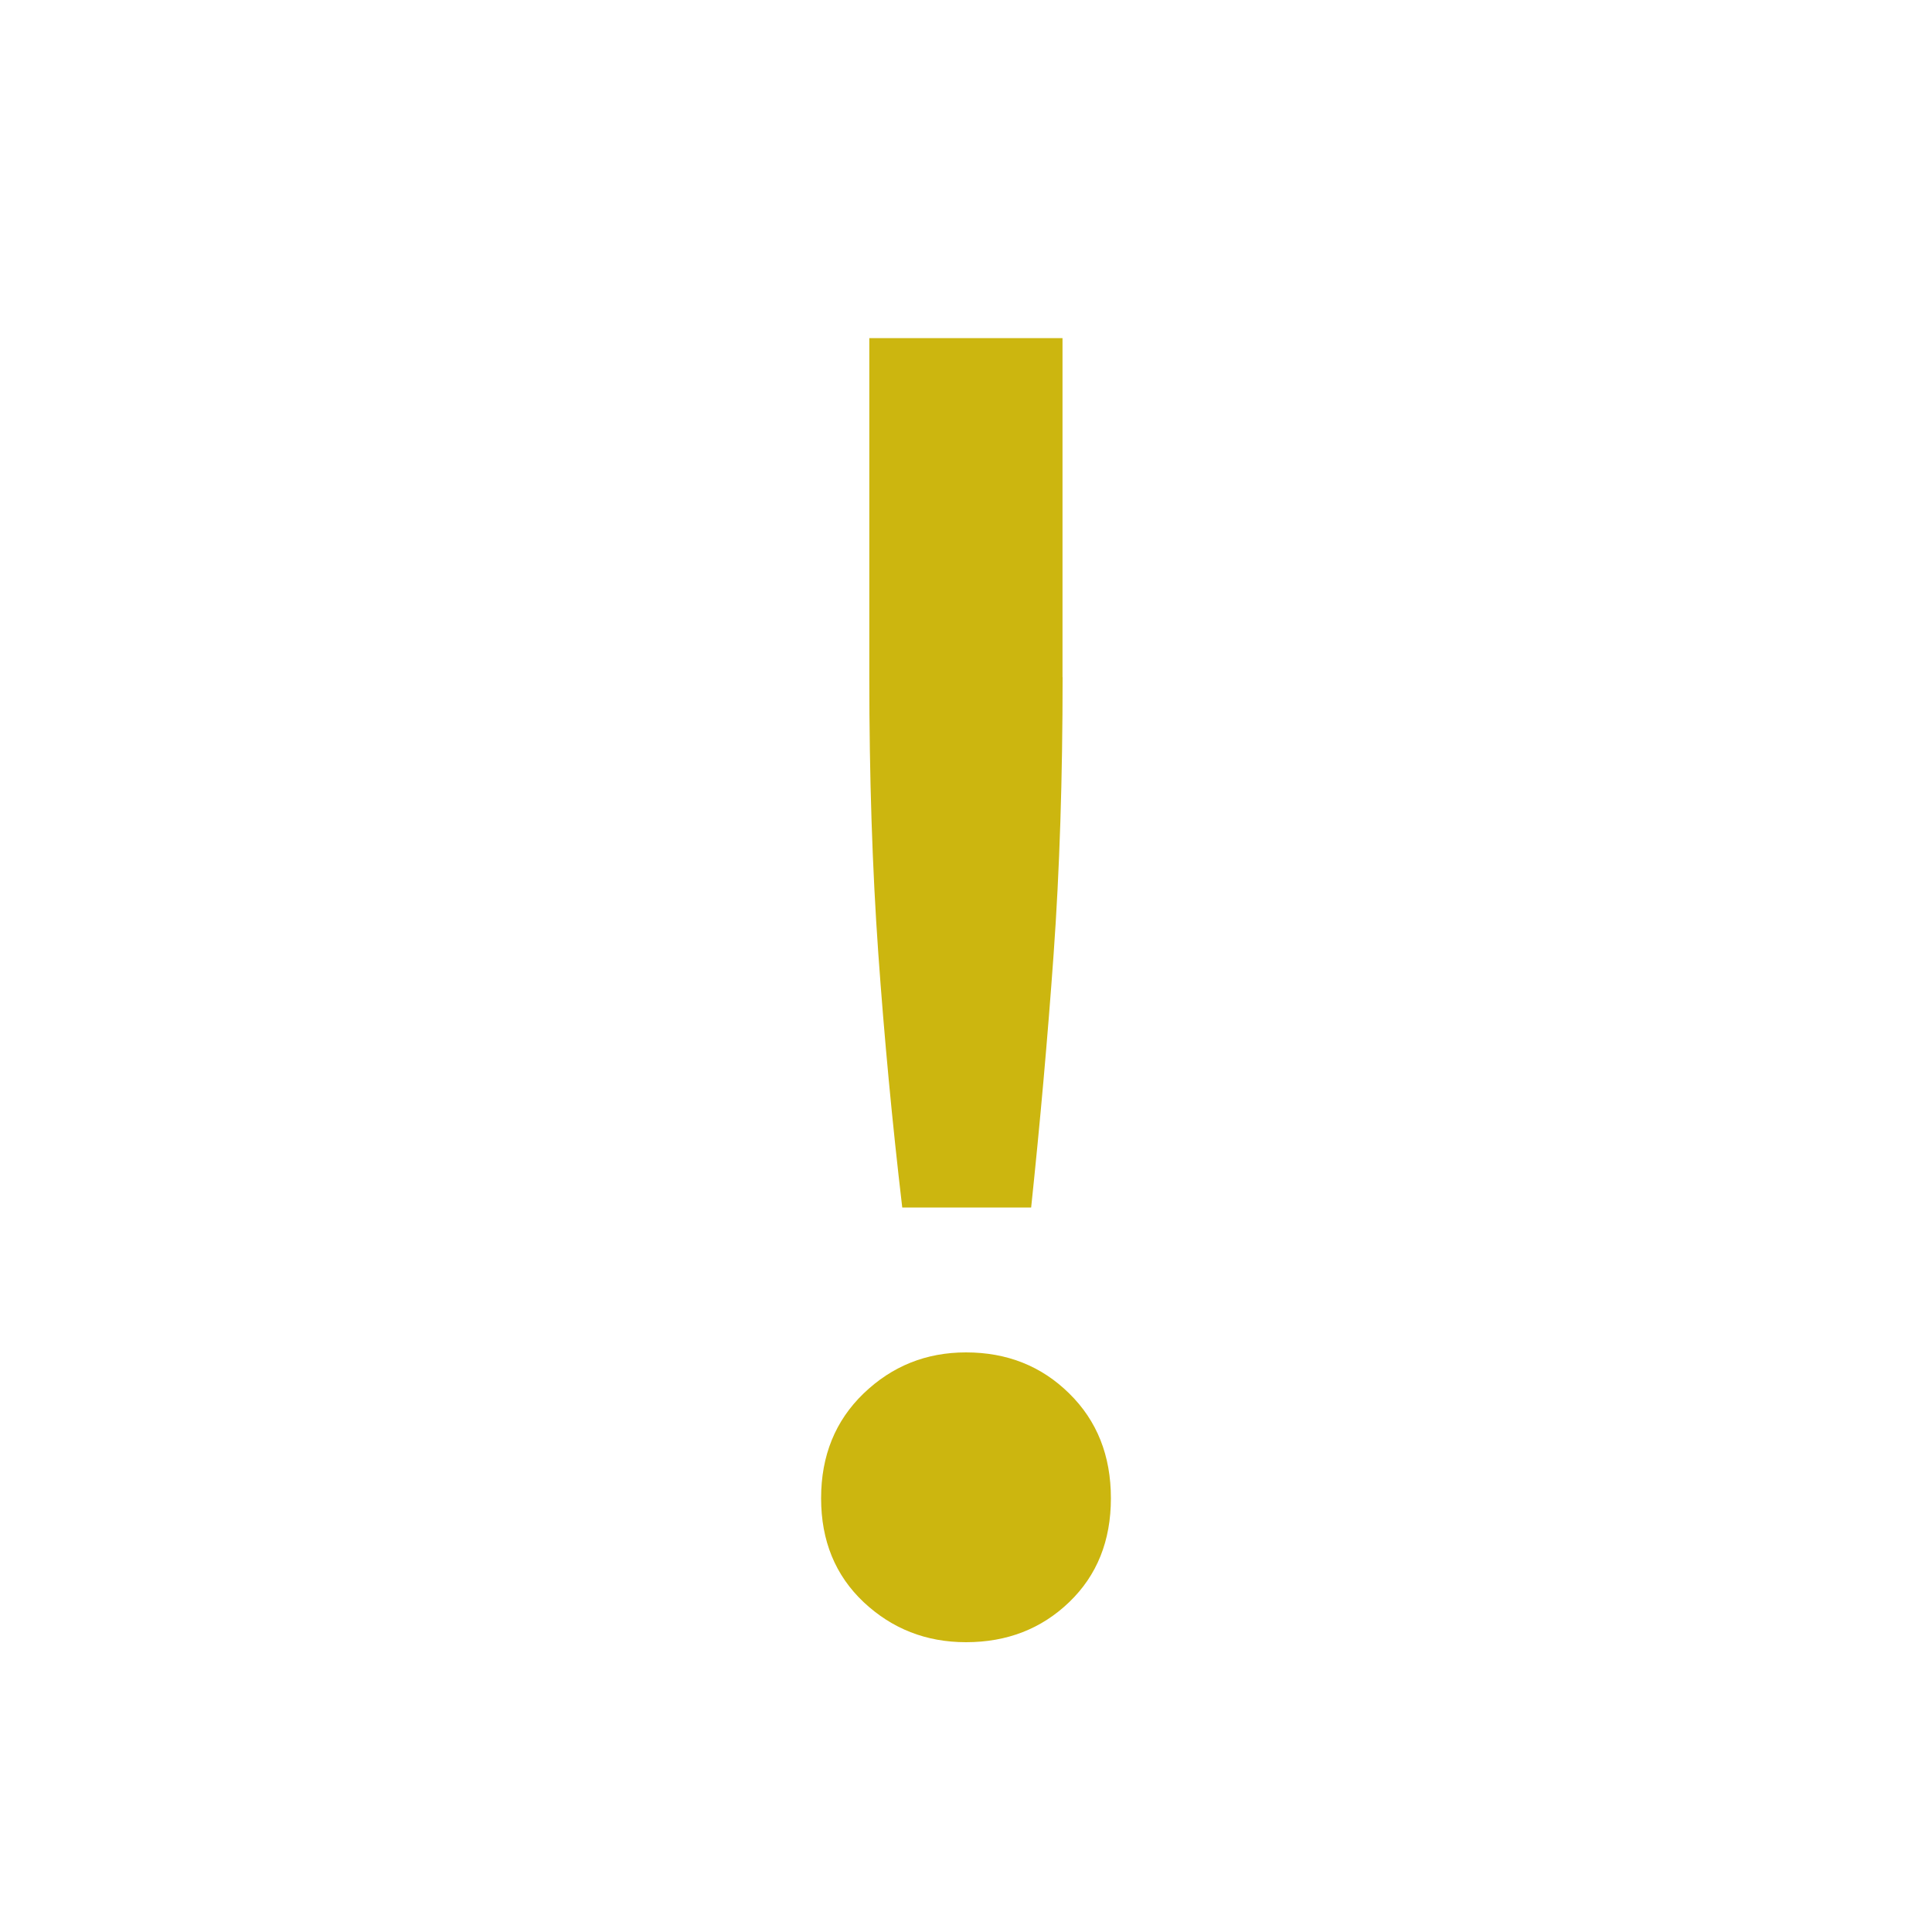 <svg width="40" height="40" viewBox="0 0 40 40" xmlns="http://www.w3.org/2000/svg">
    <title>
        Warning
    </title>
    <g fill="none" fill-rule="evenodd">
        <path d="M0 0h40v40H0z"/>
        <path d="M22 14.02c0 2.087-.062 4-.186 5.735-.124 1.736-.28 3.484-.465 5.245H18.68c-.207-1.76-.372-3.516-.496-5.264-.124-1.75-.186-3.654-.186-5.717V7h4v7.02zm1 17c0 .88-.287 1.596-.863 2.15-.575.553-1.287.83-2.137.83-.825 0-1.53-.277-2.12-.83-.586-.554-.88-1.27-.88-2.15 0-.882.294-1.605.88-2.17.59-.567 1.295-.85 2.12-.85.85 0 1.562.283 2.137.85.576.565.863 1.288.863 2.17z" fill="#CCB60F"/>
    </g>
</svg>
